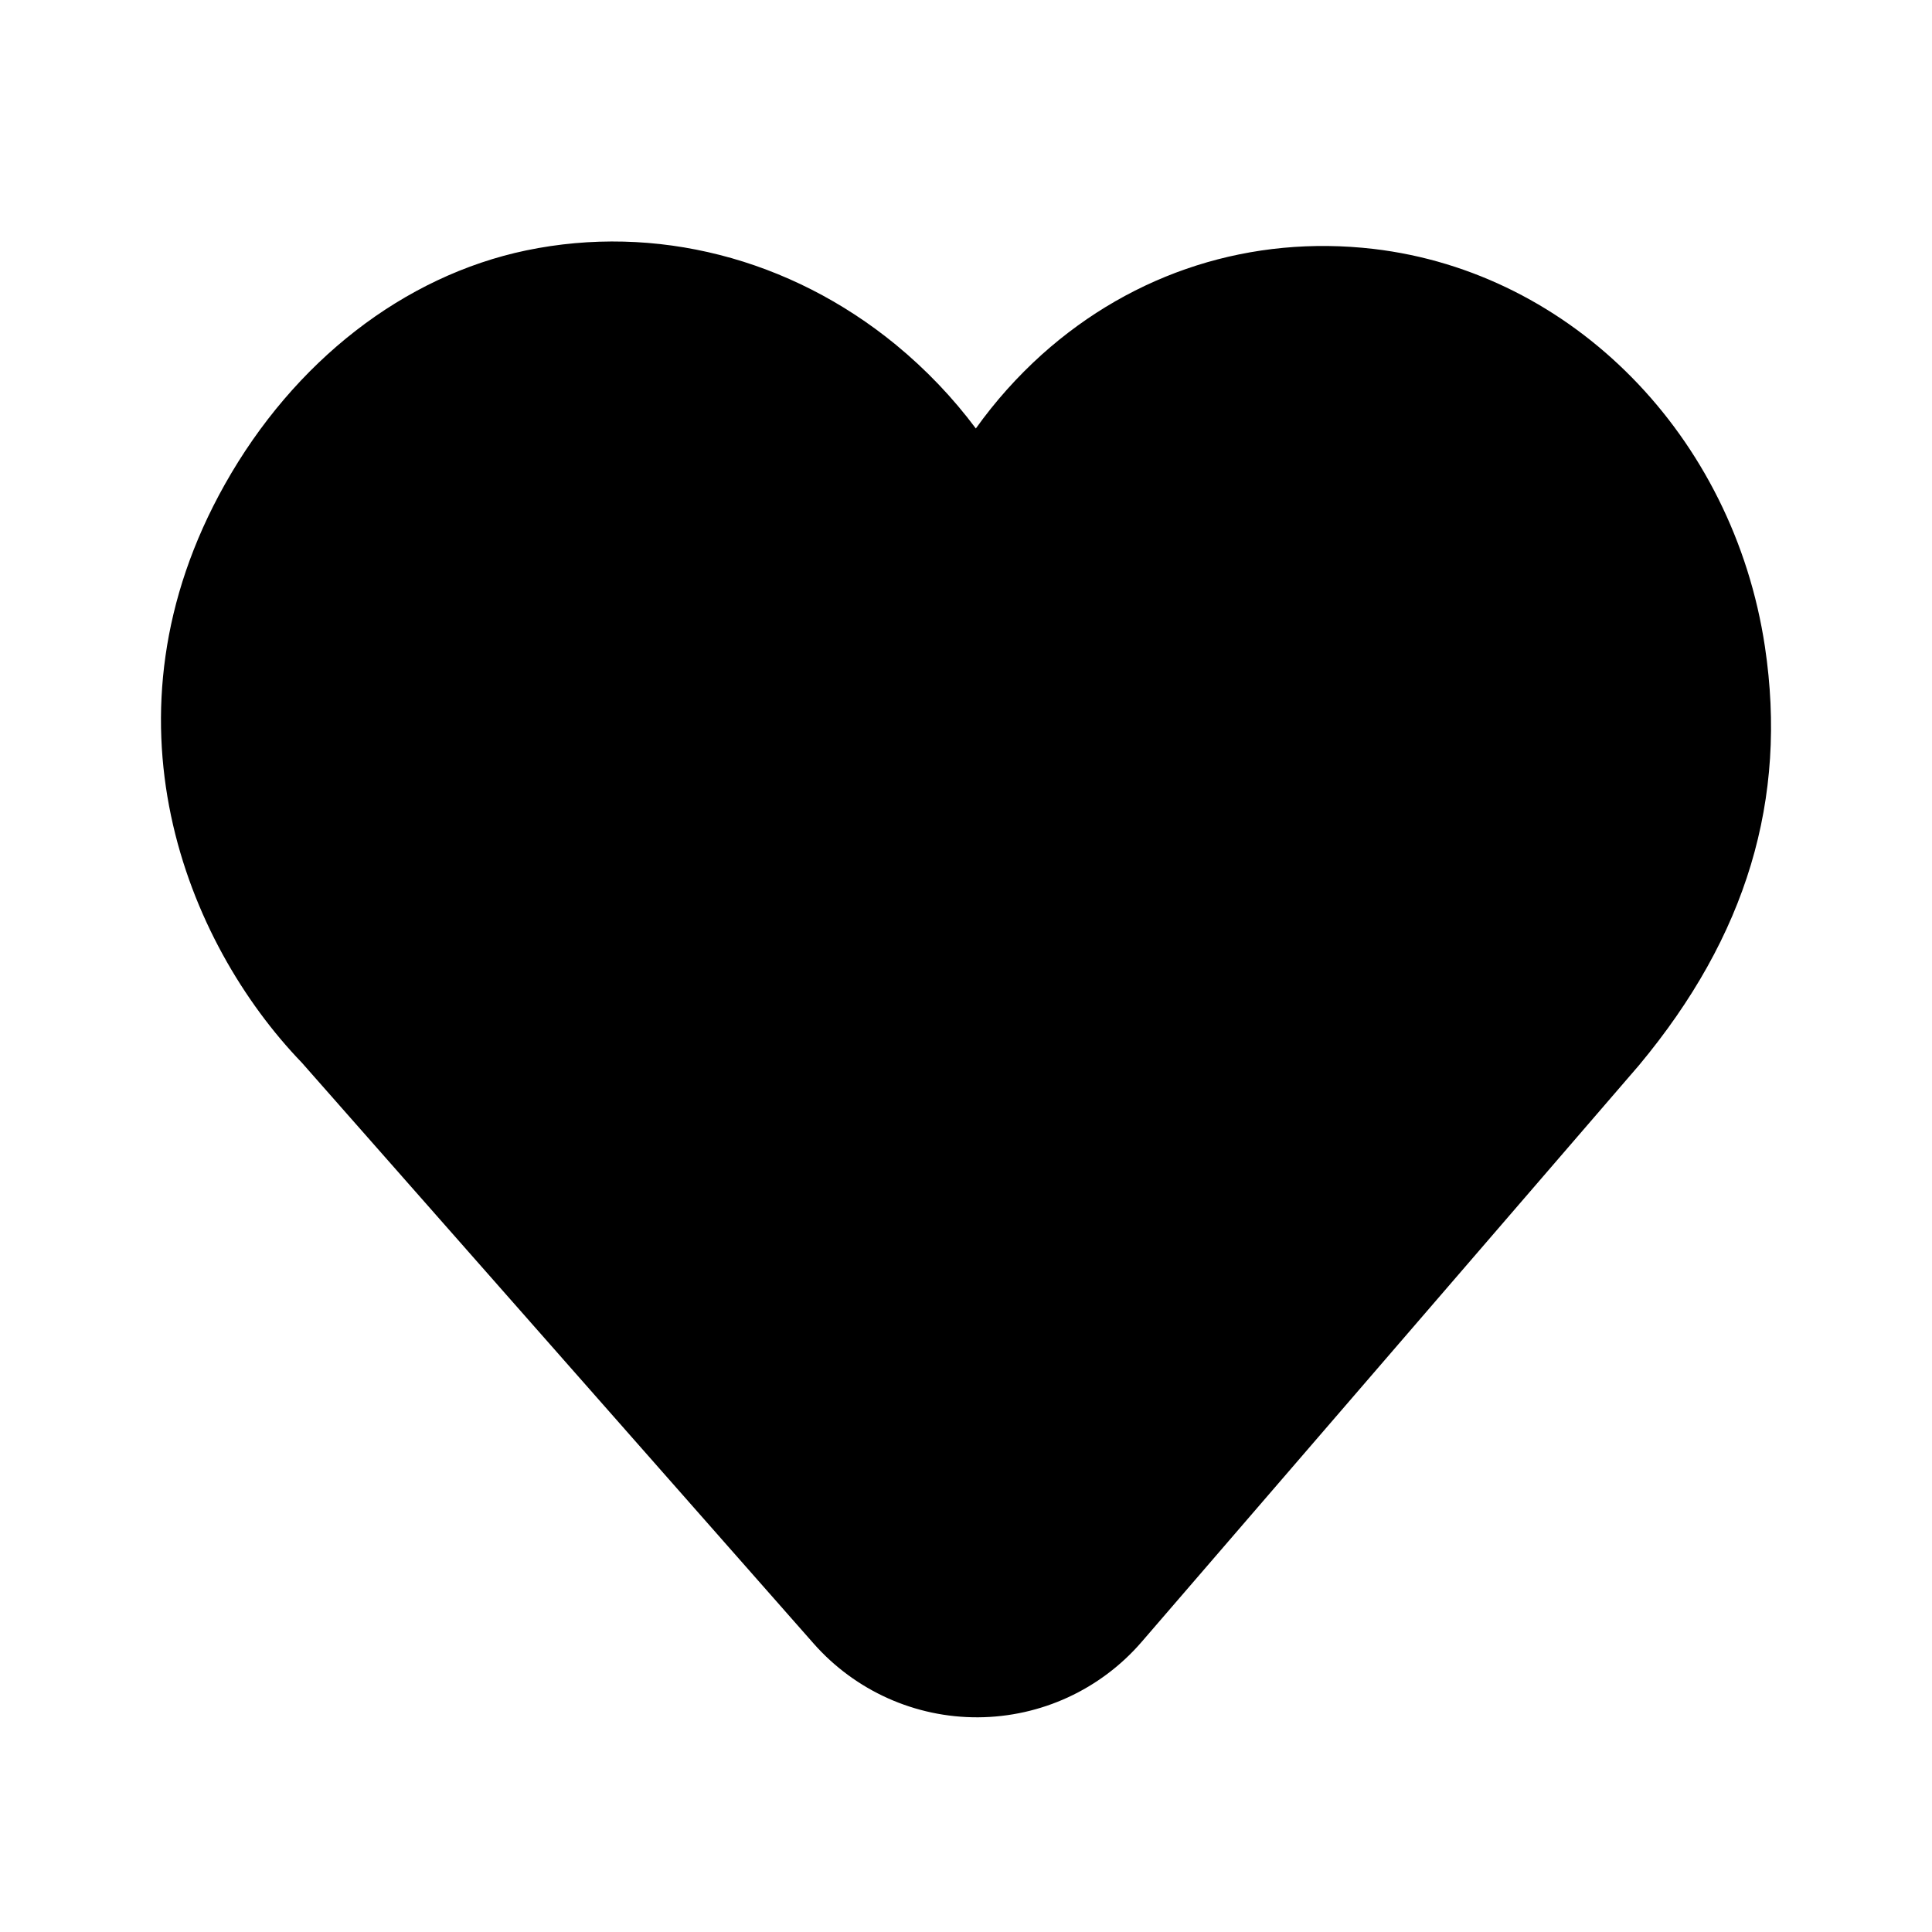 <!-- Generated by IcoMoon.io -->
<svg version="1.1" xmlns="http://www.w3.org/2000/svg" width="32" height="32" viewBox="0 0 32 32">
<title>heart</title>
<path d="M16.201 28.444c-1.042 0.006-2.035-0.44-2.725-1.222l-8.477-9.621c-1.915-1.987-3.438-5.731-1.275-9.578 1.147-2.041 2.967-3.453 4.994-3.876 2.14-0.444 4.369 0.127 6.12 1.563 0.502 0.413 0.946 0.879 1.325 1.387 0.319-0.447 0.686-0.858 1.095-1.226 1.523-1.365 3.474-1.983 5.493-1.748 3.292 0.387 5.958 3.096 6.482 6.59 0.378 2.525-0.304 4.792-2.085 6.93l-8.237 9.55c-0.681 0.79-1.669 1.245-2.71 1.251v0z"></path>
</svg>

